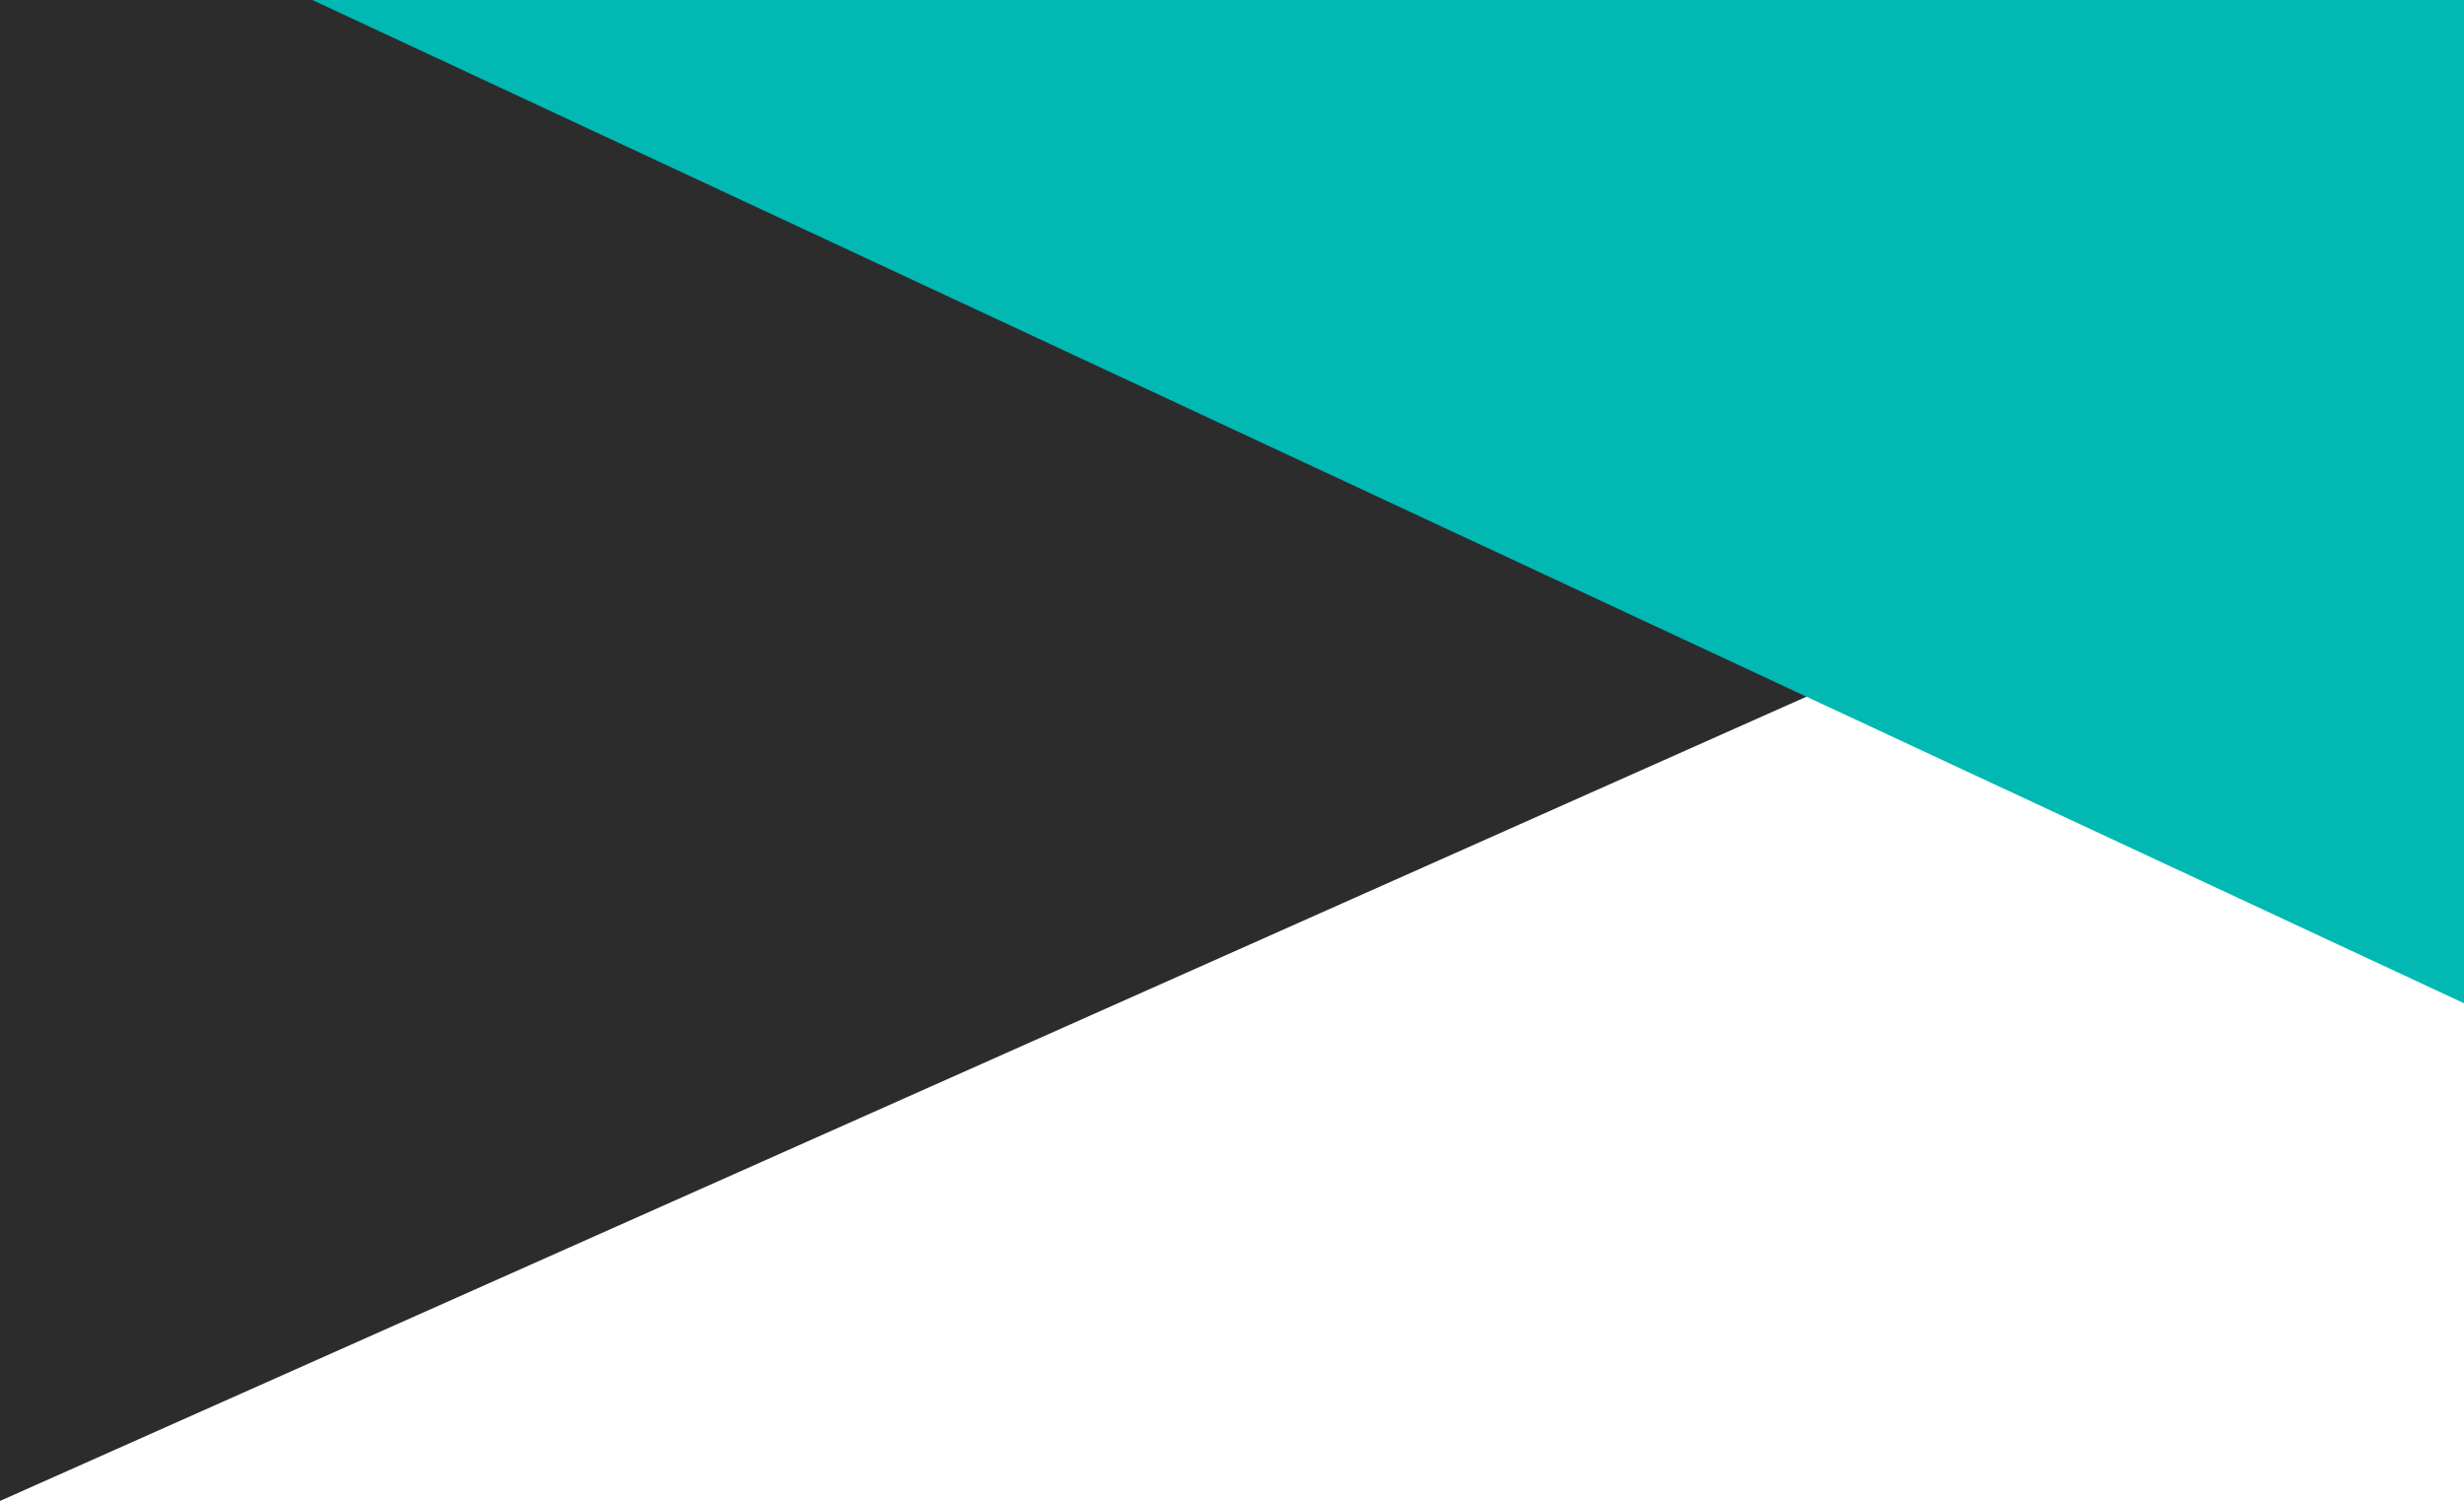 <svg width="1440" height="878" viewBox="0 0 1440 878" xmlns="http://www.w3.org/2000/svg">
    <g fill="none" fill-rule="evenodd">
        <path fill="#2c2c2d" d="M0 877.207V0h1295v300.636L0 877.207z"/>
        <path fill="#02B8B2" d="M182.533 0H1440v586.343L182.533 0z"/>
    </g>
</svg>